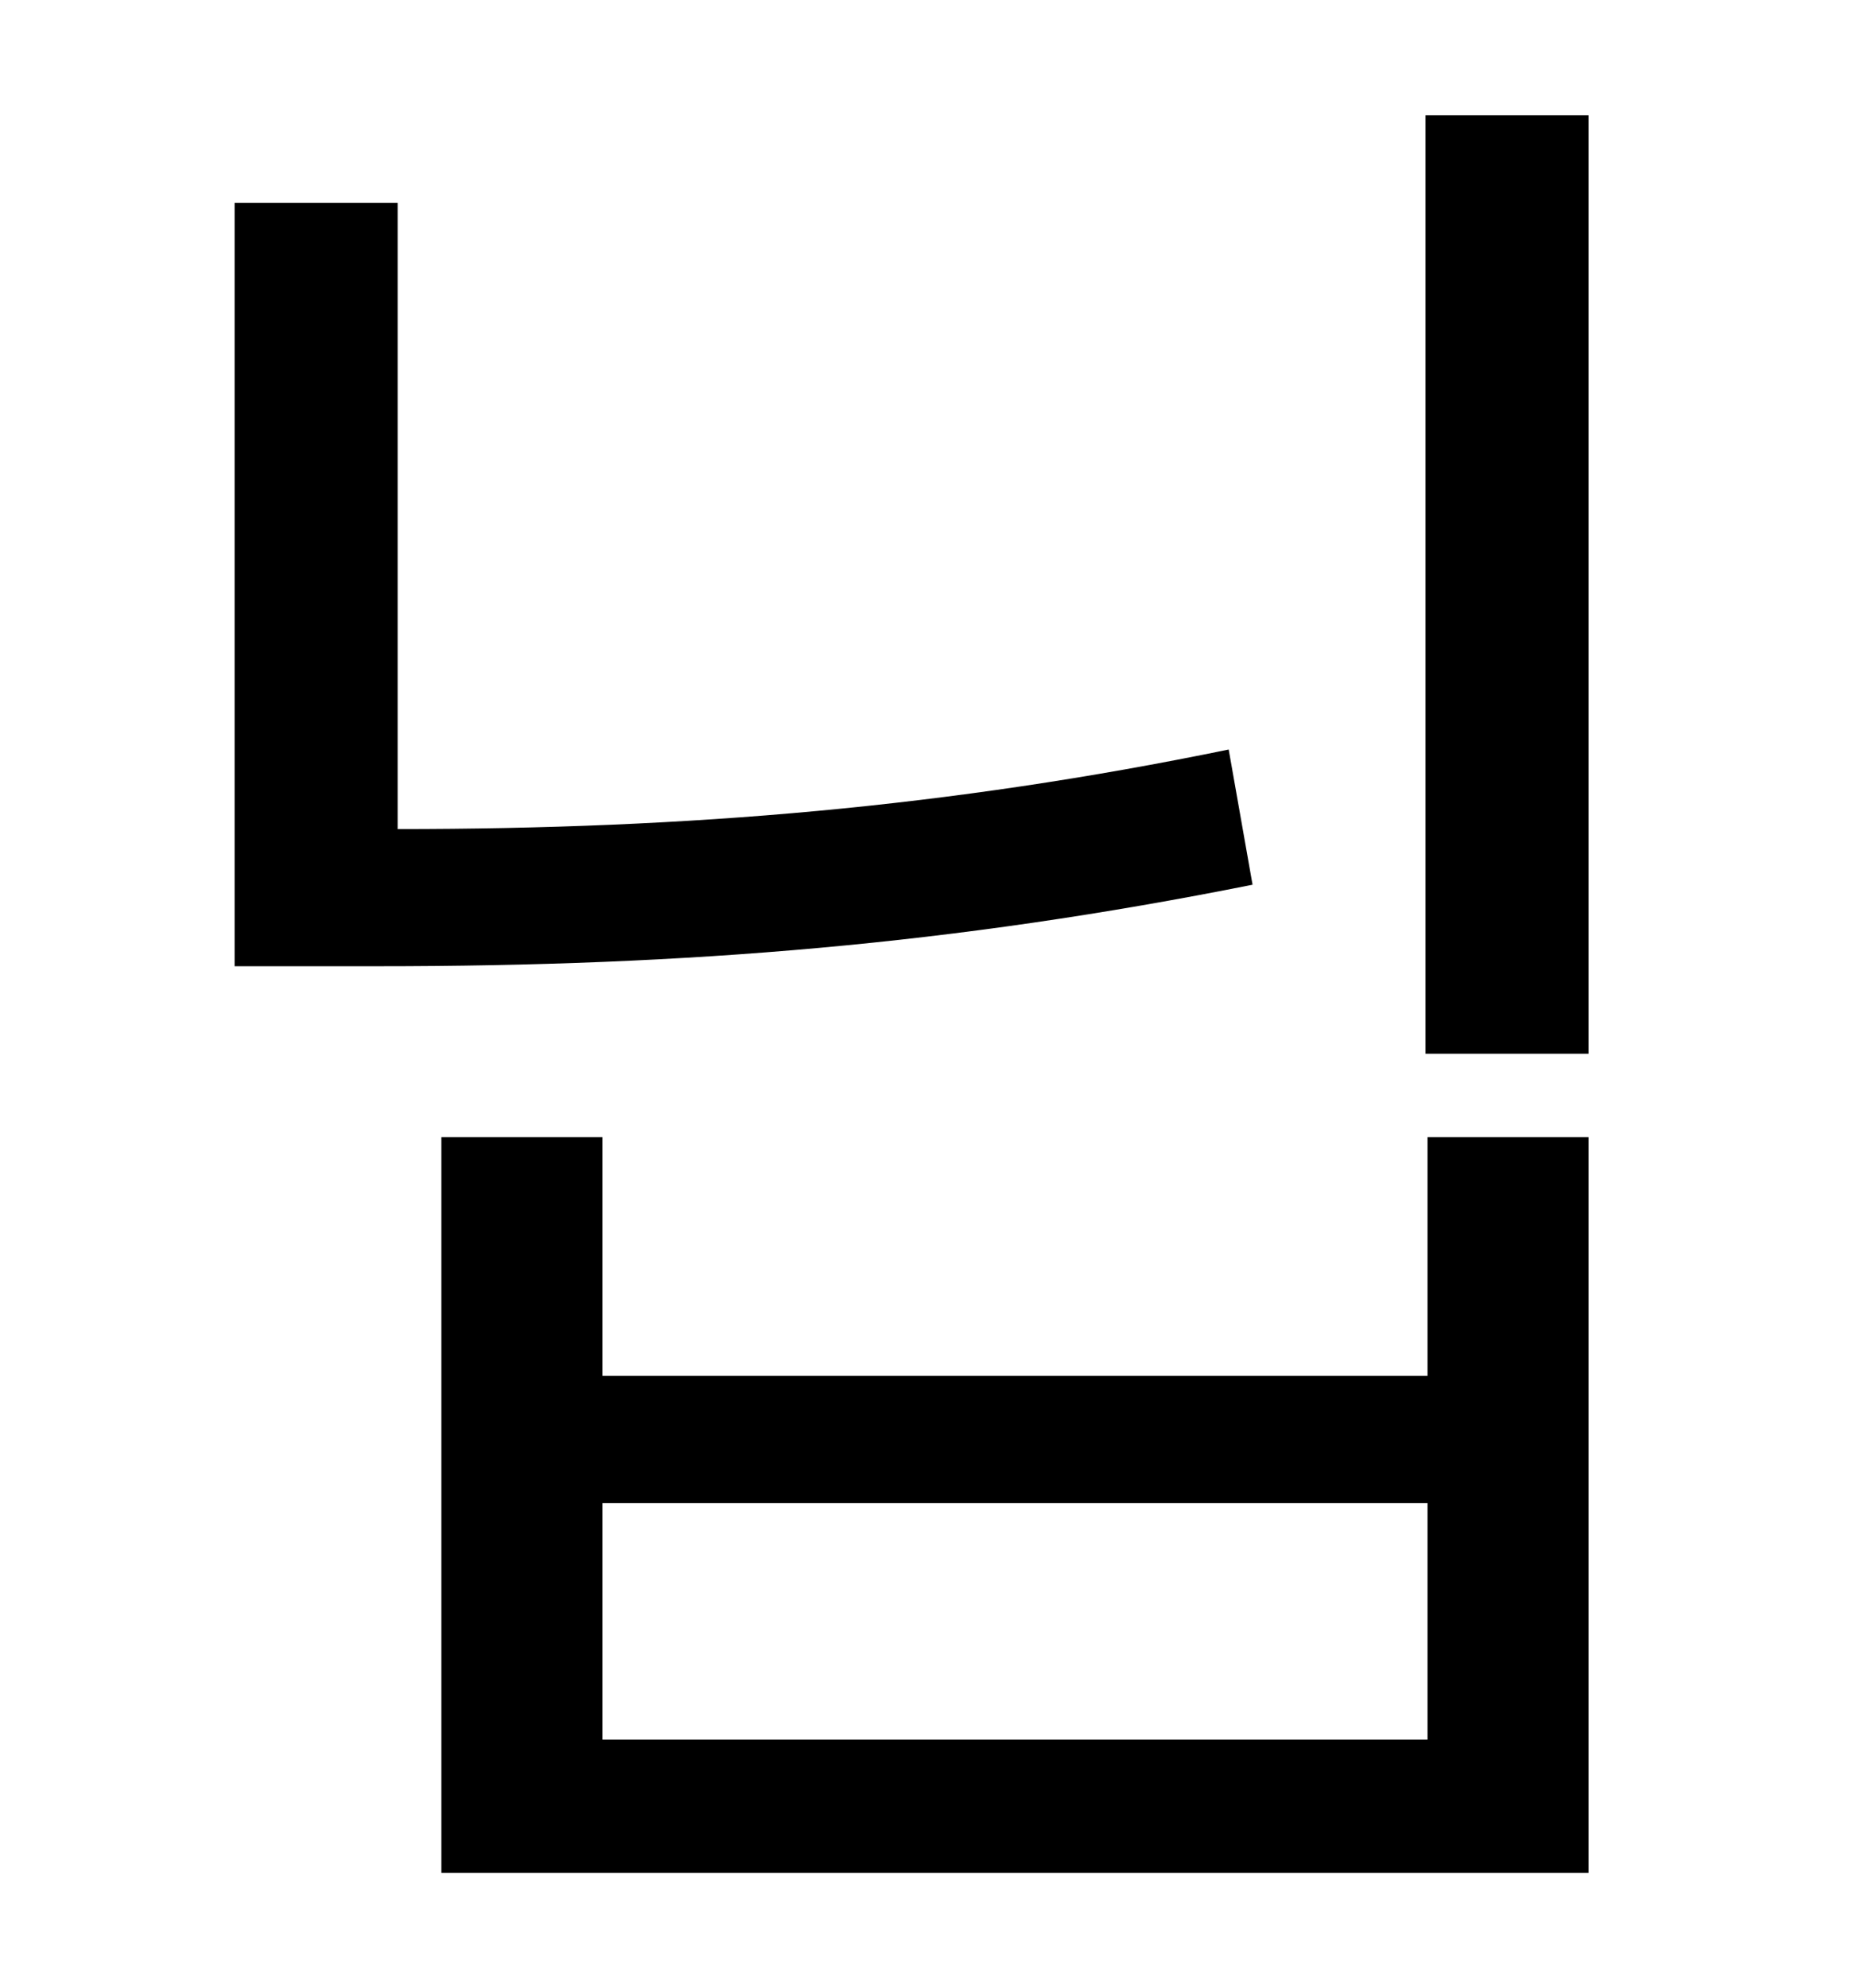 <?xml version="1.0" standalone="no"?>
<!DOCTYPE svg PUBLIC "-//W3C//DTD SVG 1.1//EN" "http://www.w3.org/Graphics/SVG/1.1/DTD/svg11.dtd" >
<svg xmlns="http://www.w3.org/2000/svg" xmlns:xlink="http://www.w3.org/1999/xlink" version="1.1" viewBox="-10 0 930 1000">
   <path fill="currentColor"
d="M608 377l12 68c-150 30 -284 41 -440 41h-72v-384h82v315c147 0 277 -11 418 -40zM708 875v-119h-415v119h415zM708 692v-120h81v370h-577v-370h81v120h415zM707 58h82v472h-82v-472z" />
</svg>

